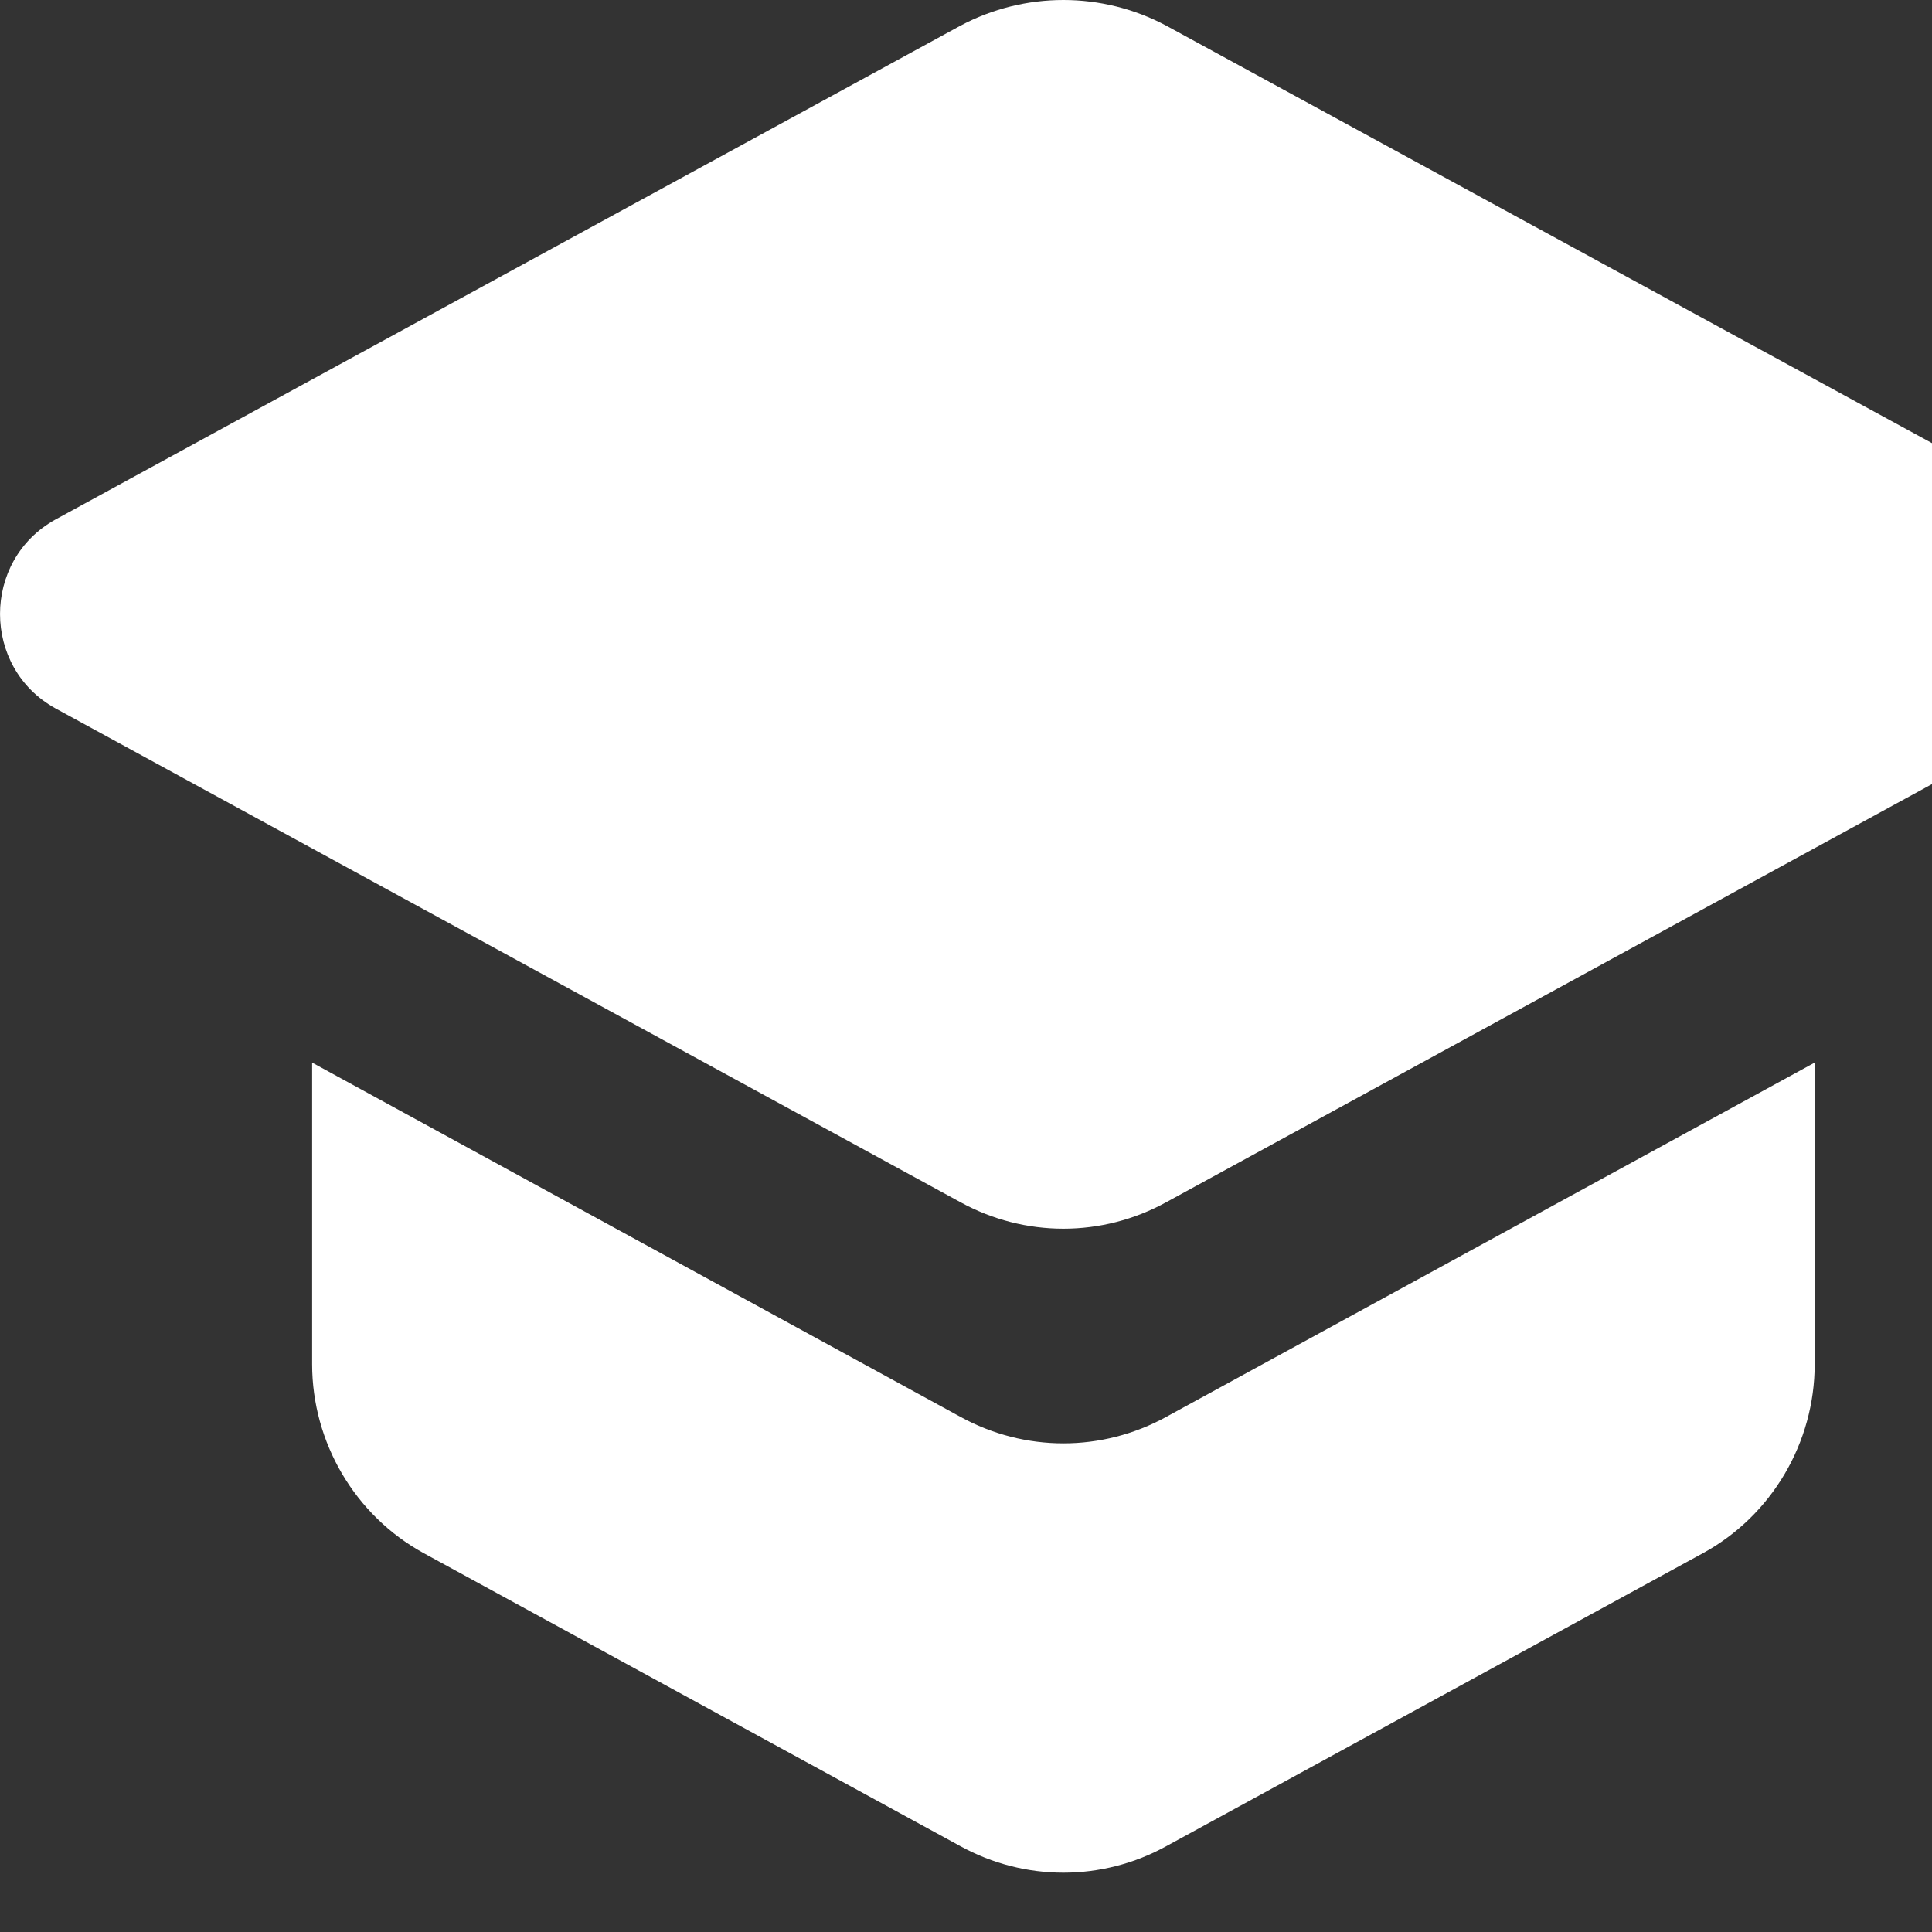 <svg width="18" height="18" viewBox="0 0 18 18" fill="none" xmlns="http://www.w3.org/2000/svg">
<rect x="0" y="0" width="18" height="18" fill="#333333" stroke="none"/>
<path d="M2.908 9.9V12.71C2.908 13.44 3.308 14.12 3.947 14.47L8.947 17.2C9.547 17.53 10.268 17.53 10.867 17.2L15.867 14.47C16.508 14.12 16.907 13.44 16.907 12.71V9.9L10.867 13.2C10.268 13.53 9.547 13.53 8.947 13.2L2.908 9.9ZM8.947 0.24L0.517 4.84C-0.172 5.22 -0.172 6.22 0.517 6.6L8.947 11.2C9.547 11.53 10.268 11.53 10.867 11.2L18.907 6.81V12.72C18.907 13.27 19.358 13.72 19.907 13.72C20.457 13.72 20.907 13.27 20.907 12.72V6.31C20.907 5.94 20.707 5.61 20.387 5.43L10.867 0.24C10.268 -0.08 9.547 -0.08 8.947 0.24Z" fill="white"/>
</svg>

